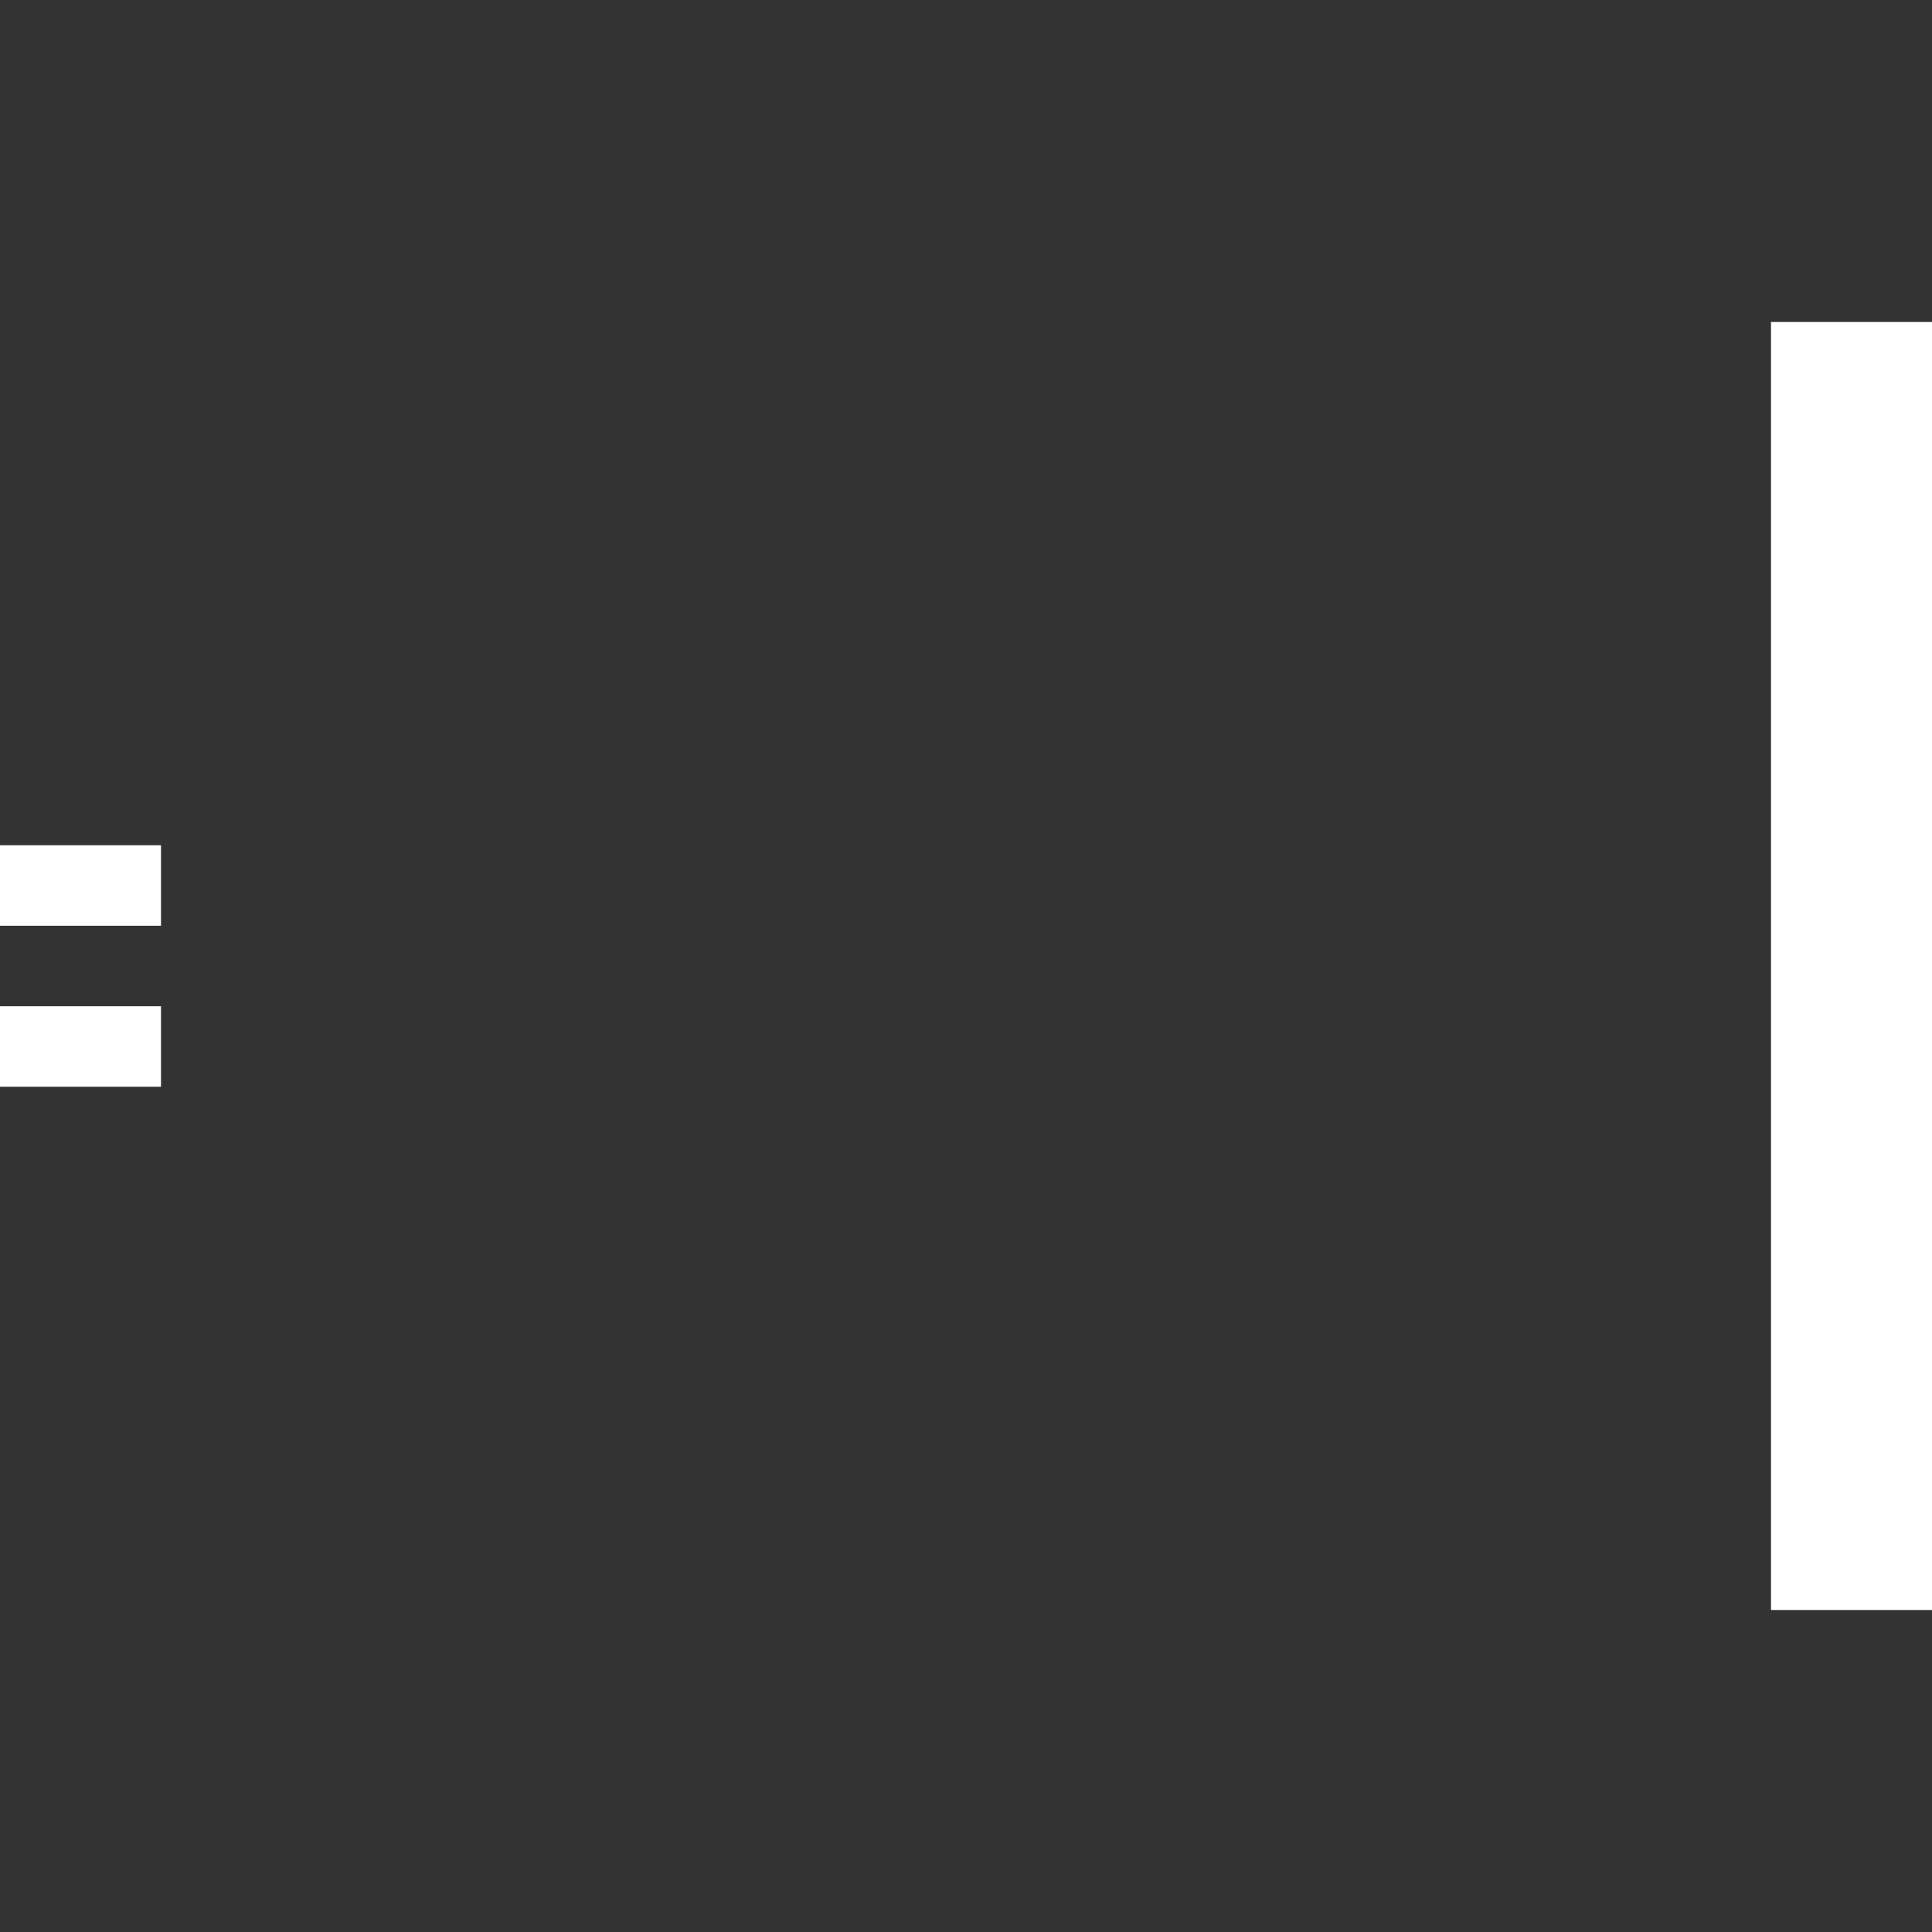 <?xml version="1.0" encoding="UTF-8" standalone="no"?>
<!-- Created with Inkscape (http://www.inkscape.org/) -->

<svg
   xmlns:dc="http://purl.org/dc/elements/1.1/"
   xmlns:cc="http://creativecommons.org/ns#"
   xmlns:rdf="http://www.w3.org/1999/02/22-rdf-syntax-ns#"
   xmlns:svg="http://www.w3.org/2000/svg"
   xmlns="http://www.w3.org/2000/svg"
   xmlns:xlink="http://www.w3.org/1999/xlink"
   xmlns:sodipodi="http://sodipodi.sourceforge.net/DTD/sodipodi-0.dtd"
   xmlns:inkscape="http://www.inkscape.org/namespaces/inkscape"
   sodipodi:docname="running-indicator-dash-2-focused-hover.svg"
   inkscape:version="0.48.5 r10040"
   version="1.1"
   id="svg7355"
   height="120"
   width="120">
  <rect width="100%" height="100%" fill="#333333" stroke="none"/>
  <sodipodi:namedview
     pagecolor="#585858"
     bordercolor="#666666"
     borderopacity="1"
     objecttolerance="10"
     gridtolerance="10"
     guidetolerance="10"
     inkscape:pageopacity="0.57254902"
     inkscape:pageshadow="2"
     inkscape:window-width="1525"
     inkscape:window-height="842"
     id="namedview4173"
     showgrid="false"
     inkscape:zoom="3.9999998"
     inkscape:cx="-44.19897"
     inkscape:cy="59.733167"
     inkscape:window-x="75"
     inkscape:window-y="25"
     inkscape:window-maximized="1"
     inkscape:current-layer="svg7355"
     showguides="true"
     inkscape:guide-bbox="true"
     inkscape:snap-bbox="true"
     inkscape:snap-global="true"
     inkscape:bbox-paths="true"
     inkscape:bbox-nodes="true"
     inkscape:snap-to-guides="false"
     inkscape:object-paths="true"
     inkscape:snap-intersection-paths="true"
     inkscape:snap-grids="true">
    <inkscape:grid
       type="xygrid"
       id="grid3035"
       empspacing="5"
       visible="true"
       enabled="true"
       snapvisiblegridlinesonly="true" />
  </sodipodi:namedview>
  <defs
     id="defs7357">
    <radialGradient
       xlink:href="#linearGradient36429"
       id="radialGradient7461"
       gradientUnits="userSpaceOnUse"
       gradientTransform="matrix(1.012,0,0,0.576,-0.393,71.838)"
       cx="47.429"
       cy="167.168"
       fx="47.429"
       fy="167.168"
       r="37" />
    <linearGradient
       id="linearGradient36429">
      <stop
         id="stop36431"
         offset="0"
         style="stop-color:#ffffff;stop-opacity:1;" />
      <stop
         id="stop36433"
         offset="1"
         style="stop-color:#ffffff;stop-opacity:0;" />
    </linearGradient>
    <radialGradient
       xlink:href="#linearGradient36471"
       id="radialGradient7463"
       gradientUnits="userSpaceOnUse"
       gradientTransform="matrix(1.189,0,0,0.555,-9.281,36.127)"
       cx="49.067"
       cy="242.504"
       fx="49.067"
       fy="242.504"
       r="37.007" />
    <linearGradient
       id="linearGradient36471">
      <stop
         id="stop36473"
         offset="0"
         style="stop-color:#ffffff;stop-opacity:1;" />
      <stop
         id="stop36475"
         offset="1"
         style="stop-color:#ffffff;stop-opacity:0;" />
    </linearGradient>
    <radialGradient
       r="37.007"
       fy="242.504"
       fx="49.067"
       cy="242.504"
       cx="49.067"
       gradientTransform="matrix(1.189,0,0,0.153,-9.281,132.528)"
       gradientUnits="userSpaceOnUse"
       id="radialGradient7488"
       xlink:href="#linearGradient36471" />
    <filter
       id="filter7986-7-9-7-4-5"
       inkscape:menu-tooltip="Gives a transparent engraving effect with rough line and filling"
       inkscape:menu="Image effects, transparent"
       inkscape:label="Alpha engraving"
       height="1"
       width="1"
       y="0"
       x="0"
       color-interpolation-filters="sRGB">
      <feTurbulence
         id="feTurbulence7988-54-9-1-4-03"
         result="result1"
         baseFrequency="0.03"
         type="fractalNoise"
         seed="0"
         numOctaves="5" />
      <feDisplacementMap
         id="feDisplacementMap7990-3-05-6-7-79"
         in2="result1"
         result="result3"
         xChannelSelector="R"
         yChannelSelector="G"
         scale="7"
         in="SourceGraphic" />
      <feComposite
         id="feComposite7992-2-08-7-23-7"
         in2="result1"
         result="result4"
         in="result3"
         operator="in" />
      <feGaussianBlur
         id="feGaussianBlur7994-4-0-9-1-8"
         result="result8"
         stdDeviation="0.7"
         in="result4" />
      <feConvolveMatrix
         id="feConvolveMatrix7996-8-8-2-4-82"
         order="3 3"
         kernelMatrix="1 1 1 1 -8 1 1 1 1 "
         in="result8"
         divisor="1"
         targetX="1"
         targetY="1"
         preserveAlpha="true"
         result="result0"
         bias="0" />
      <feColorMatrix
         id="feColorMatrix7998-9-71-3-3-4"
         values="1"
         in="result0"
         result="result1"
         type="luminanceToAlpha" />
      <feComposite
         id="feComposite8000-2-2-2-4-8"
         in2="result1"
         result="result11"
         operator="arithmetic"
         k2="5"
         k1="0"
         k3="0"
         k4="0" />
      <feGaussianBlur
         id="feGaussianBlur8002-70-11-4-0-97"
         result="result7"
         in="result11"
         stdDeviation="0.5" />
      <feColorMatrix
         id="feColorMatrix8004-7-4-2-5-5"
         result="result9"
         values="1 0 0 0 0 0 1 0 0 0 0 0 1 0 0 0 0 0 3 0 " />
      <feFlood
         id="feFlood8006-4-9-1-7-38"
         flood-opacity="1"
         result="result10"
         flood-color="rgb(157,87,40)"
         in="result9" />
      <feComposite
         id="feComposite8008-1-2-8-6-85"
         in2="result9"
         in="result10"
         operator="in"
         result="result12" />
      <feComposite
         id="feComposite8010-6-2-1-8-29"
         in2="SourceGraphic"
         operator="in" />
    </filter>
    <linearGradient
       id="linearGradient10250-86-1-5">
      <stop
         style="stop-color:#ffffff;stop-opacity:1;"
         offset="0"
         id="stop10252-5-2-94" />
      <stop
         style="stop-color:#ffffff;stop-opacity:0;"
         offset="1"
         id="stop10254-4-7-54" />
    </linearGradient>
    <linearGradient
       inkscape:collect="always"
       id="linearGradient10250-86-1-5-1">
      <stop
         style="stop-color:#ffffff;stop-opacity:1;"
         offset="0"
         id="stop10252-5-2-94-0" />
      <stop
         style="stop-color:#ffffff;stop-opacity:0;"
         offset="1"
         id="stop10254-4-7-54-8" />
    </linearGradient>
    <clipPath
       clipPathUnits="userSpaceOnUse"
       id="clipPath5025-6">
      <path
         style="color:#000000;fill:#ff00ff;fill-opacity:1;fill-rule:nonzero;stroke:none;stroke-width:1;marker:none;visibility:visible;display:inline;overflow:visible;enable-background:accumulate"
         d="m 489.733,21.333 0,69.333 69.333,0 0,-69.333 -69.333,0 z m 13.119,9.013 43.095,0 c 2.276,0 4.106,1.83 4.106,4.106 l 0,43.095 c 0,2.276 -1.83,4.106 -4.106,4.106 l -43.095,0 c -2.276,0 -4.106,-1.83 -4.106,-4.106 l 0,-43.095 c 0,-2.276 1.83,-4.106 4.106,-4.106 z"
         id="path5027-2"
         inkscape:connector-curvature="0" />
    </clipPath>
    <radialGradient
       inkscape:collect="always"
       xlink:href="#linearGradient10250-86-1-5-1"
       id="radialGradient3122"
       gradientUnits="userSpaceOnUse"
       gradientTransform="matrix(4.438,0,0,2.289,494.988,496.902)"
       cx="32"
       cy="30.969"
       fx="32"
       fy="30.969"
       r="26" />
    <clipPath
       clipPathUnits="userSpaceOnUse"
       id="clipPath4339-04">
      <path
         sodipodi:type="inkscape:offset"
         inkscape:radius="-0.68273902"
         inkscape:original="M 440 80 C 437.784 80 436 81.784 436 84 L 436 128 C 436 130.216 437.784 132 440 132 L 484 132 C 486.216 132 488 130.216 488 128 L 488 84 C 488 81.784 486.216 80 484 80 L 440 80 z "
         style="opacity:0.3;color:#000000;fill:#ff00ff;stroke:none;stroke-width:2.5;marker:none;visibility:visible;display:inline;overflow:visible;enable-background:accumulate"
         id="path4341-5"
         d="m 440,80.688 c -1.85,0 -3.312,1.463 -3.312,3.312 l 0,44 c 0,1.85 1.463,3.312 3.312,3.312 l 44,0 c 1.85,0 3.312,-1.463 3.312,-3.312 l 0,-44 c 0,-1.85 -1.463,-3.312 -3.312,-3.312 l -44,0 z" />
    </clipPath>
    <radialGradient
       inkscape:collect="always"
       xlink:href="#linearGradient10250-86-1-5"
       id="radialGradient3058"
       gradientUnits="userSpaceOnUse"
       gradientTransform="matrix(4.438,0,0,2.289,494.988,496.902)"
       cx="32"
       cy="30.969"
       fx="32"
       fy="30.969"
       r="26" />
    <clipPath
       clipPathUnits="userSpaceOnUse"
       id="clipPath4339-9">
      <path
         sodipodi:type="inkscape:offset"
         inkscape:radius="-0.68273902"
         inkscape:original="M 440 80 C 437.784 80 436 81.784 436 84 L 436 128 C 436 130.216 437.784 132 440 132 L 484 132 C 486.216 132 488 130.216 488 128 L 488 84 C 488 81.784 486.216 80 484 80 L 440 80 z "
         style="opacity:0.3;color:#000000;fill:#ff00ff;stroke:none;stroke-width:2.5;marker:none;visibility:visible;display:inline;overflow:visible;enable-background:accumulate"
         id="path4341-97"
         d="m 440,80.688 c -1.85,0 -3.312,1.463 -3.312,3.312 l 0,44 c 0,1.85 1.463,3.312 3.312,3.312 l 44,0 c 1.85,0 3.312,-1.463 3.312,-3.312 l 0,-44 c 0,-1.85 -1.463,-3.312 -3.312,-3.312 l -44,0 z" />
    </clipPath>
    <linearGradient
       y2="52.741"
       x2="35.36"
       y1="81.031"
       x1="35.36"
       gradientTransform="matrix(2.846,0,0,2.846,-16.077,-114.406)"
       gradientUnits="userSpaceOnUse"
       id="linearGradient5235-0"
       xlink:href="#linearGradient10250-86-1-63-3"
       inkscape:collect="always" />
    <linearGradient
       inkscape:collect="always"
       id="linearGradient10250-86-1-63-3">
      <stop
         style="stop-color:#ffffff;stop-opacity:1;"
         offset="0"
         id="stop10252-5-2-0-4" />
      <stop
         style="stop-color:#ffffff;stop-opacity:0;"
         offset="1"
         id="stop10254-4-7-58-1" />
    </linearGradient>
    <linearGradient
       inkscape:collect="always"
       xlink:href="#linearGradient4100-0"
       id="linearGradient5182"
       gradientUnits="userSpaceOnUse"
       x1="535.147"
       y1="31.733"
       x2="535.147"
       y2="120.48" />
    <linearGradient
       inkscape:collect="always"
       id="linearGradient4100-0">
      <stop
         style="stop-color:#ffffff;stop-opacity:1;"
         offset="0"
         id="stop4102-52" />
      <stop
         style="stop-color:#ffffff;stop-opacity:0;"
         offset="1"
         id="stop4104-3" />
    </linearGradient>
    <linearGradient
       inkscape:collect="always"
       xlink:href="#linearGradient10250-86-1"
       id="linearGradient5184"
       gradientUnits="userSpaceOnUse"
       gradientTransform="matrix(0.347,0,0,1,474.448,0)"
       spreadMethod="reflect"
       x1="217"
       y1="56"
       x2="217"
       y2="78" />
    <linearGradient
       inkscape:collect="always"
       id="linearGradient10250-86-1">
      <stop
         style="stop-color:#ffffff;stop-opacity:1;"
         offset="0"
         id="stop10252-5-2" />
      <stop
         style="stop-color:#ffffff;stop-opacity:0;"
         offset="1"
         id="stop10254-4-7" />
    </linearGradient>
    <linearGradient
       inkscape:collect="always"
       xlink:href="#linearGradient10250-86-1"
       id="linearGradient5186"
       gradientUnits="userSpaceOnUse"
       gradientTransform="matrix(0.347,0,0,1,423.552,0)"
       spreadMethod="reflect"
       x1="217"
       y1="56"
       x2="217"
       y2="78" />
    <linearGradient
       inkscape:collect="always"
       xlink:href="#linearGradient10250-86-1"
       id="linearGradient5188"
       gradientUnits="userSpaceOnUse"
       gradientTransform="matrix(0.347,0,0,1,-105.92,468.4)"
       spreadMethod="reflect"
       x1="217"
       y1="56"
       x2="217"
       y2="78" />
    <linearGradient
       inkscape:collect="always"
       xlink:href="#linearGradient4100-0"
       id="linearGradient3225"
       gradientUnits="userSpaceOnUse"
       x1="535.147"
       y1="31.733"
       x2="535.147"
       y2="120.48" />
    <linearGradient
       inkscape:collect="always"
       xlink:href="#linearGradient10250-86-1"
       id="linearGradient3227"
       gradientUnits="userSpaceOnUse"
       gradientTransform="matrix(0.347,0,0,1,474.448,0)"
       spreadMethod="reflect"
       x1="217"
       y1="56"
       x2="217"
       y2="78" />
    <linearGradient
       inkscape:collect="always"
       xlink:href="#linearGradient10250-86-1"
       id="linearGradient3229"
       gradientUnits="userSpaceOnUse"
       gradientTransform="matrix(0.347,0,0,1,423.552,0)"
       spreadMethod="reflect"
       x1="217"
       y1="56"
       x2="217"
       y2="78" />
    <linearGradient
       inkscape:collect="always"
       xlink:href="#linearGradient10250-86-1"
       id="linearGradient3231"
       gradientUnits="userSpaceOnUse"
       gradientTransform="matrix(0.347,0,0,1,-105.92,468.4)"
       spreadMethod="reflect"
       x1="217"
       y1="56"
       x2="217"
       y2="78" />
    <linearGradient
       inkscape:collect="always"
       xlink:href="#linearGradient10250-86-1-63-3"
       id="linearGradient3233"
       gradientUnits="userSpaceOnUse"
       gradientTransform="matrix(2.846,0,0,2.846,-16.077,57.594)"
       x1="35.36"
       y1="81.031"
       x2="35.36"
       y2="52.741" />
    <linearGradient
       inkscape:collect="always"
       xlink:href="#linearGradient10250-86-1-63-3"
       id="linearGradient3245"
       gradientUnits="userSpaceOnUse"
       gradientTransform="matrix(2.846,0,0,2.846,-16.077,57.594)"
       x1="35.36"
       y1="81.031"
       x2="35.36"
       y2="52.741" />
    <linearGradient
       inkscape:collect="always"
       xlink:href="#linearGradient4100-0"
       id="linearGradient3247"
       gradientUnits="userSpaceOnUse"
       x1="535.147"
       y1="31.733"
       x2="535.147"
       y2="120.48" />
    <linearGradient
       inkscape:collect="always"
       xlink:href="#linearGradient10250-86-1"
       id="linearGradient3249"
       gradientUnits="userSpaceOnUse"
       gradientTransform="matrix(0.347,0,0,1,474.448,0)"
       spreadMethod="reflect"
       x1="217"
       y1="56"
       x2="217"
       y2="78" />
    <linearGradient
       inkscape:collect="always"
       xlink:href="#linearGradient10250-86-1"
       id="linearGradient3251"
       gradientUnits="userSpaceOnUse"
       gradientTransform="matrix(0.347,0,0,1,423.552,0)"
       spreadMethod="reflect"
       x1="217"
       y1="56"
       x2="217"
       y2="78" />
    <linearGradient
       inkscape:collect="always"
       xlink:href="#linearGradient10250-86-1"
       id="linearGradient3253"
       gradientUnits="userSpaceOnUse"
       gradientTransform="matrix(0.347,0,0,1,-105.92,468.4)"
       spreadMethod="reflect"
       x1="217"
       y1="56"
       x2="217"
       y2="78" />
    <linearGradient
       inkscape:collect="always"
       xlink:href="#linearGradient10250-86-1-63-3"
       id="linearGradient3855"
       gradientUnits="userSpaceOnUse"
       gradientTransform="matrix(2.846,0,0,2.846,-16.077,57.594)"
       x1="35.36"
       y1="81.031"
       x2="35.36"
       y2="52.741" />
    <linearGradient
       inkscape:collect="always"
       xlink:href="#linearGradient4100-0"
       id="linearGradient3857"
       gradientUnits="userSpaceOnUse"
       x1="535.147"
       y1="31.733"
       x2="535.147"
       y2="120.48" />
    <linearGradient
       inkscape:collect="always"
       xlink:href="#linearGradient10250-86-1"
       id="linearGradient3859"
       gradientUnits="userSpaceOnUse"
       gradientTransform="matrix(0.347,0,0,1,474.448,0)"
       spreadMethod="reflect"
       x1="217"
       y1="56"
       x2="217"
       y2="78" />
    <linearGradient
       inkscape:collect="always"
       xlink:href="#linearGradient10250-86-1"
       id="linearGradient3861"
       gradientUnits="userSpaceOnUse"
       gradientTransform="matrix(0.347,0,0,1,423.552,0)"
       spreadMethod="reflect"
       x1="217"
       y1="56"
       x2="217"
       y2="78" />
    <linearGradient
       inkscape:collect="always"
       xlink:href="#linearGradient10250-86-1"
       id="linearGradient3863"
       gradientUnits="userSpaceOnUse"
       gradientTransform="matrix(0.347,0,0,1,-105.92,468.4)"
       spreadMethod="reflect"
       x1="217"
       y1="56"
       x2="217"
       y2="78" />
    <radialGradient
       inkscape:collect="always"
       xlink:href="#linearGradient10250-86-1-5"
       id="radialGradient3865"
       gradientUnits="userSpaceOnUse"
       gradientTransform="matrix(4.438,0,0,2.289,494.988,496.902)"
       cx="32"
       cy="30.969"
       fx="32"
       fy="30.969"
       r="26" />
    <linearGradient
       inkscape:collect="always"
       xlink:href="#linearGradient10250-86-1-63-3"
       id="linearGradient4020"
       gradientUnits="userSpaceOnUse"
       gradientTransform="matrix(2.846,0,0,2.846,-16.077,57.594)"
       x1="35.36"
       y1="81.031"
       x2="35.36"
       y2="52.741" />
    <linearGradient
       inkscape:collect="always"
       xlink:href="#linearGradient4100-0"
       id="linearGradient4022"
       gradientUnits="userSpaceOnUse"
       x1="535.147"
       y1="31.733"
       x2="535.147"
       y2="120.48" />
    <linearGradient
       inkscape:collect="always"
       xlink:href="#linearGradient10250-86-1"
       id="linearGradient4024"
       gradientUnits="userSpaceOnUse"
       gradientTransform="matrix(0.347,0,0,1,474.448,0)"
       spreadMethod="reflect"
       x1="217"
       y1="56"
       x2="217"
       y2="78" />
    <linearGradient
       inkscape:collect="always"
       xlink:href="#linearGradient10250-86-1"
       id="linearGradient4026"
       gradientUnits="userSpaceOnUse"
       gradientTransform="matrix(0.347,0,0,1,423.552,0)"
       spreadMethod="reflect"
       x1="217"
       y1="56"
       x2="217"
       y2="78" />
    <linearGradient
       inkscape:collect="always"
       xlink:href="#linearGradient10250-86-1"
       id="linearGradient4028"
       gradientUnits="userSpaceOnUse"
       gradientTransform="matrix(0.347,0,0,1,-105.92,468.4)"
       spreadMethod="reflect"
       x1="217"
       y1="56"
       x2="217"
       y2="78" />
    <linearGradient
       inkscape:collect="always"
       xlink:href="#linearGradient10250-86-1-63-3"
       id="linearGradient4050"
       gradientUnits="userSpaceOnUse"
       gradientTransform="matrix(2.846,0,0,2.846,-16.077,57.594)"
       x1="35.36"
       y1="81.031"
       x2="35.36"
       y2="52.741" />
    <linearGradient
       inkscape:collect="always"
       xlink:href="#linearGradient4100-0"
       id="linearGradient4052"
       gradientUnits="userSpaceOnUse"
       x1="535.147"
       y1="31.733"
       x2="535.147"
       y2="120.48" />
    <linearGradient
       inkscape:collect="always"
       xlink:href="#linearGradient10250-86-1"
       id="linearGradient4054"
       gradientUnits="userSpaceOnUse"
       gradientTransform="matrix(0.347,0,0,1,474.448,0)"
       spreadMethod="reflect"
       x1="217"
       y1="56"
       x2="217"
       y2="78" />
    <linearGradient
       inkscape:collect="always"
       xlink:href="#linearGradient10250-86-1"
       id="linearGradient4056"
       gradientUnits="userSpaceOnUse"
       gradientTransform="matrix(0.347,0,0,1,423.552,0)"
       spreadMethod="reflect"
       x1="217"
       y1="56"
       x2="217"
       y2="78" />
    <linearGradient
       inkscape:collect="always"
       xlink:href="#linearGradient10250-86-1"
       id="linearGradient4058"
       gradientUnits="userSpaceOnUse"
       gradientTransform="matrix(0.347,0,0,1,-105.92,468.4)"
       spreadMethod="reflect"
       x1="217"
       y1="56"
       x2="217"
       y2="78" />
    <linearGradient
       inkscape:collect="always"
       xlink:href="#linearGradient10250-86-1-63-3"
       id="linearGradient4067"
       gradientUnits="userSpaceOnUse"
       gradientTransform="matrix(2.239,0,0,2.239,-147.647,-197.404)"
       x1="35.36"
       y1="81.031"
       x2="35.36"
       y2="52.741" />
    <linearGradient
       inkscape:collect="always"
       xlink:href="#linearGradient4100-0"
       id="linearGradient4070"
       gradientUnits="userSpaceOnUse"
       x1="535.147"
       y1="31.733"
       x2="535.147"
       y2="120.48" />
    <linearGradient
       inkscape:collect="always"
       xlink:href="#linearGradient10250-86-1"
       id="linearGradient4072"
       gradientUnits="userSpaceOnUse"
       gradientTransform="matrix(0.347,0,0,1,474.448,0)"
       spreadMethod="reflect"
       x1="217"
       y1="56"
       x2="217"
       y2="78" />
    <linearGradient
       inkscape:collect="always"
       xlink:href="#linearGradient10250-86-1"
       id="linearGradient4074"
       gradientUnits="userSpaceOnUse"
       gradientTransform="matrix(0.347,0,0,1,423.552,0)"
       spreadMethod="reflect"
       x1="217"
       y1="56"
       x2="217"
       y2="78" />
    <linearGradient
       inkscape:collect="always"
       xlink:href="#linearGradient10250-86-1"
       id="linearGradient4076"
       gradientUnits="userSpaceOnUse"
       gradientTransform="matrix(0.347,0,0,1,-105.92,468.4)"
       spreadMethod="reflect"
       x1="217"
       y1="56"
       x2="217"
       y2="78" />
    <linearGradient
       inkscape:collect="always"
       xlink:href="#linearGradient10250-86-1"
       id="linearGradient4079"
       gradientUnits="userSpaceOnUse"
       gradientTransform="matrix(0.787,0,0,2.269,-41.258,-203.077)"
       spreadMethod="reflect"
       x1="217"
       y1="56"
       x2="217"
       y2="78" />
    <linearGradient
       inkscape:collect="always"
       xlink:href="#linearGradient10250-86-1"
       id="linearGradient4082"
       gradientUnits="userSpaceOnUse"
       gradientTransform="matrix(0.786,0,0,2.269,-304.847,-199.099)"
       spreadMethod="reflect"
       x1="217"
       y1="56"
       x2="217"
       y2="78" />
    <linearGradient
       inkscape:collect="always"
       xlink:href="#linearGradient10250-86-1"
       id="linearGradient4085"
       gradientUnits="userSpaceOnUse"
       gradientTransform="matrix(0.787,0,0,2.269,-189.353,-199.099)"
       spreadMethod="reflect"
       x1="217"
       y1="56"
       x2="217"
       y2="78" />
    <linearGradient
       inkscape:collect="always"
       xlink:href="#linearGradient4100-0"
       id="linearGradient4088"
       gradientUnits="userSpaceOnUse"
       x1="535.147"
       y1="31.733"
       x2="535.147"
       y2="120.48"
       gradientTransform="matrix(2.269,0,0,2.269,-1265.985,-199.099)" />
    <linearGradient
       inkscape:collect="always"
       xlink:href="#linearGradient10250-86-1-63-3"
       id="linearGradient4108"
       gradientUnits="userSpaceOnUse"
       gradientTransform="matrix(2.239,0,0,2.239,-147.647,-197.404)"
       x1="35.36"
       y1="81.031"
       x2="35.36"
       y2="52.741" />
    <linearGradient
       inkscape:collect="always"
       xlink:href="#linearGradient4100-0"
       id="linearGradient4110"
       gradientUnits="userSpaceOnUse"
       gradientTransform="matrix(2.269,0,0,2.269,-1265.985,-199.099)"
       x1="535.147"
       y1="31.733"
       x2="535.147"
       y2="120.48" />
    <linearGradient
       inkscape:collect="always"
       xlink:href="#linearGradient10250-86-1"
       id="linearGradient4112"
       gradientUnits="userSpaceOnUse"
       gradientTransform="matrix(0.787,0,0,2.269,-189.353,-199.099)"
       spreadMethod="reflect"
       x1="217"
       y1="56"
       x2="217"
       y2="78" />
    <linearGradient
       inkscape:collect="always"
       xlink:href="#linearGradient10250-86-1"
       id="linearGradient4114"
       gradientUnits="userSpaceOnUse"
       gradientTransform="matrix(0.786,0,0,2.269,-304.847,-199.099)"
       spreadMethod="reflect"
       x1="217"
       y1="56"
       x2="217"
       y2="78" />
    <linearGradient
       inkscape:collect="always"
       xlink:href="#linearGradient10250-86-1"
       id="linearGradient4116"
       gradientUnits="userSpaceOnUse"
       gradientTransform="matrix(0.787,0,0,2.269,-41.258,-203.077)"
       spreadMethod="reflect"
       x1="217"
       y1="56"
       x2="217"
       y2="78" />
    <linearGradient
       inkscape:collect="always"
       xlink:href="#linearGradient10250-86-1"
       id="linearGradient4119"
       gradientUnits="userSpaceOnUse"
       gradientTransform="matrix(0.787,0,0,2.269,-41.258,-203.077)"
       spreadMethod="reflect"
       x1="217"
       y1="56"
       x2="217"
       y2="78" />
    <linearGradient
       inkscape:collect="always"
       xlink:href="#linearGradient10250-86-1"
       id="linearGradient4122"
       gradientUnits="userSpaceOnUse"
       gradientTransform="matrix(0.786,0,0,2.269,-304.847,-199.099)"
       spreadMethod="reflect"
       x1="217"
       y1="56"
       x2="217"
       y2="78" />
    <linearGradient
       inkscape:collect="always"
       xlink:href="#linearGradient10250-86-1"
       id="linearGradient4125"
       gradientUnits="userSpaceOnUse"
       gradientTransform="matrix(0.787,0,0,2.269,-189.353,-199.099)"
       spreadMethod="reflect"
       x1="217"
       y1="56"
       x2="217"
       y2="78" />
    <linearGradient
       inkscape:collect="always"
       xlink:href="#linearGradient4100-0"
       id="linearGradient4128"
       gradientUnits="userSpaceOnUse"
       gradientTransform="matrix(2.269,0,0,2.269,-1265.985,-199.099)"
       x1="535.147"
       y1="31.733"
       x2="535.147"
       y2="120.48" />
    <linearGradient
       inkscape:collect="always"
       xlink:href="#linearGradient10250-86-1-63-3"
       id="linearGradient4132"
       gradientUnits="userSpaceOnUse"
       gradientTransform="matrix(2.239,0,0,2.239,-147.647,-197.404)"
       x1="35.36"
       y1="81.031"
       x2="35.36"
       y2="52.741" />
    <linearGradient
       inkscape:collect="always"
       xlink:href="#linearGradient10250-86-1-63-3"
       id="linearGradient3125"
       gradientUnits="userSpaceOnUse"
       gradientTransform="matrix(2.239,0,0,2.239,-147.647,-197.404)"
       x1="35.36"
       y1="81.031"
       x2="35.36"
       y2="52.741" />
    <linearGradient
       inkscape:collect="always"
       xlink:href="#linearGradient4100-0"
       id="linearGradient3127"
       gradientUnits="userSpaceOnUse"
       gradientTransform="matrix(2.269,0,0,2.269,-1265.985,-199.099)"
       x1="535.147"
       y1="31.733"
       x2="535.147"
       y2="120.48" />
    <linearGradient
       inkscape:collect="always"
       xlink:href="#linearGradient10250-86-1"
       id="linearGradient3129"
       gradientUnits="userSpaceOnUse"
       gradientTransform="matrix(0.787,0,0,2.269,-189.353,-199.099)"
       spreadMethod="reflect"
       x1="217"
       y1="56"
       x2="217"
       y2="78" />
    <linearGradient
       inkscape:collect="always"
       xlink:href="#linearGradient10250-86-1"
       id="linearGradient3131"
       gradientUnits="userSpaceOnUse"
       gradientTransform="matrix(0.786,0,0,2.269,-304.847,-199.099)"
       spreadMethod="reflect"
       x1="217"
       y1="56"
       x2="217"
       y2="78" />
    <linearGradient
       inkscape:collect="always"
       xlink:href="#linearGradient10250-86-1"
       id="linearGradient3133"
       gradientUnits="userSpaceOnUse"
       gradientTransform="matrix(0.787,0,0,2.269,-41.258,-203.077)"
       spreadMethod="reflect"
       x1="217"
       y1="56"
       x2="217"
       y2="78" />
    <linearGradient
       inkscape:collect="always"
       id="linearGradient10250-86-1-63-3-7">
      <stop
         style="stop-color:#ffffff;stop-opacity:1;"
         offset="0"
         id="stop10252-5-2-0-4-3" />
      <stop
         style="stop-color:#ffffff;stop-opacity:0;"
         offset="1"
         id="stop10254-4-7-58-1-8" />
    </linearGradient>
    <linearGradient
       inkscape:collect="always"
       id="linearGradient4100-0-8">
      <stop
         style="stop-color:#ffffff;stop-opacity:1;"
         offset="0"
         id="stop4102-52-9" />
      <stop
         style="stop-color:#ffffff;stop-opacity:0;"
         offset="1"
         id="stop4104-3-4" />
    </linearGradient>
    <linearGradient
       id="linearGradient10250-86-1-0">
      <stop
         style="stop-color:#4a90d9;stop-opacity:1;"
         offset="0"
         id="stop10252-5-2-4" />
      <stop
         style="stop-color:#ffffff;stop-opacity:0;"
         offset="1"
         id="stop10254-4-7-3" />
    </linearGradient>
    <linearGradient
       inkscape:collect="always"
       xlink:href="#linearGradient10250-86-1-0"
       id="linearGradient3782-9"
       gradientUnits="userSpaceOnUse"
       gradientTransform="matrix(1,0,0,2.885,-784,265.462)"
       spreadMethod="reflect"
       x1="217"
       y1="56"
       x2="217"
       y2="78" />
    <radialGradient
       inkscape:collect="always"
       xlink:href="#linearGradient10250-86-1-5"
       id="radialGradient3135"
       gradientUnits="userSpaceOnUse"
       gradientTransform="matrix(4.438,0,0,2.289,494.988,496.902)"
       cx="32"
       cy="30.969"
       fx="32"
       fy="30.969"
       r="26" />
    <linearGradient
       inkscape:collect="always"
       xlink:href="#linearGradient10250-86-1-63-3-7"
       id="linearGradient3137"
       gradientUnits="userSpaceOnUse"
       gradientTransform="matrix(2.846,0,0,2.846,335.923,480.615)"
       x1="35.36"
       y1="81.031"
       x2="35.36"
       y2="52.741" />
    <linearGradient
       inkscape:collect="always"
       xlink:href="#linearGradient4100-0-8"
       id="linearGradient3139"
       gradientUnits="userSpaceOnUse"
       gradientTransform="matrix(2.885,0,0,2.885,-1085.692,478.462)"
       x1="535.147"
       y1="31.733"
       x2="535.147"
       y2="120.48" />
    <linearGradient
       inkscape:collect="always"
       xlink:href="#linearGradient10250-86-1-0"
       id="linearGradient3141"
       gradientUnits="userSpaceOnUse"
       gradientTransform="matrix(1,0,0,2.885,282.907,478.462)"
       spreadMethod="reflect"
       x1="217"
       y1="56"
       x2="217"
       y2="78" />
    <linearGradient
       inkscape:collect="always"
       xlink:href="#linearGradient10250-86-1-0"
       id="linearGradient3143"
       gradientUnits="userSpaceOnUse"
       gradientTransform="matrix(1,0,0,2.885,136.093,478.462)"
       spreadMethod="reflect"
       x1="217"
       y1="56"
       x2="217"
       y2="78" />
    <linearGradient
       inkscape:collect="always"
       xlink:href="#linearGradient10250-86-1-0"
       id="linearGradient3145"
       gradientUnits="userSpaceOnUse"
       gradientTransform="matrix(1,0,0,2.885,-784,265.462)"
       spreadMethod="reflect"
       x1="217"
       y1="56"
       x2="217"
       y2="78" />
    <linearGradient
       inkscape:collect="always"
       xlink:href="#linearGradient10250-86-1-63-3-7"
       id="linearGradient3928"
       x1="60"
       y1="-10"
       x2="60"
       y2="-75"
       gradientUnits="userSpaceOnUse"
       gradientTransform="matrix(0.983,0,0,0.983,2,169.864)" />
    <linearGradient
       inkscape:collect="always"
       xlink:href="#linearGradient10250-86-1-0"
       id="linearGradient3939"
       gradientUnits="userSpaceOnUse"
       gradientTransform="matrix(0.787,0,0,2.269,-217.28,-67.077)"
       spreadMethod="reflect"
       x1="217"
       y1="56"
       x2="217"
       y2="78" />
    <linearGradient
       inkscape:collect="always"
       xlink:href="#linearGradient10250-86-1-0"
       id="linearGradient3942"
       gradientUnits="userSpaceOnUse"
       gradientTransform="matrix(0.786,0,0,2.269,-40.847,-67.077)"
       spreadMethod="reflect"
       x1="217"
       y1="56"
       x2="217"
       y2="78" />
    <linearGradient
       inkscape:collect="always"
       xlink:href="#linearGradient10250-86-1-0"
       id="linearGradient3945"
       gradientUnits="userSpaceOnUse"
       gradientTransform="matrix(0.787,0,0,2.269,74.647,-67.077)"
       spreadMethod="reflect"
       x1="217"
       y1="56"
       x2="217"
       y2="78" />
    <linearGradient
       inkscape:collect="always"
       xlink:href="#linearGradient4100-0-8"
       id="linearGradient3948"
       gradientUnits="userSpaceOnUse"
       gradientTransform="matrix(2.269,0,0,2.269,-1001.985,-67.077)"
       x1="535.147"
       y1="31.733"
       x2="535.147"
       y2="120.48" />
    <linearGradient
       inkscape:collect="always"
       xlink:href="#linearGradient10250-86-1-63-3-7"
       id="linearGradient3952"
       gradientUnits="userSpaceOnUse"
       gradientTransform="matrix(2.239,0,0,2.239,116.353,-65.383)"
       x1="35.36"
       y1="81.031"
       x2="35.36"
       y2="52.741" />
    <linearGradient
       inkscape:collect="always"
       xlink:href="#linearGradient10250-86-1-63-3-7"
       id="linearGradient3958"
       gradientUnits="userSpaceOnUse"
       gradientTransform="matrix(0.983,0,0,0.983,2,169.864)"
       x1="60"
       y1="-10"
       x2="60"
       y2="-75" />
    <linearGradient
       inkscape:collect="always"
       xlink:href="#linearGradient10250-86-1-0"
       id="linearGradient3960"
       gradientUnits="userSpaceOnUse"
       gradientTransform="matrix(0.787,0,0,2.269,-217.28,-67.077)"
       spreadMethod="reflect"
       x1="217"
       y1="56"
       x2="217"
       y2="78" />
    <linearGradient
       inkscape:collect="always"
       xlink:href="#linearGradient10250-86-1-63-3-7"
       id="linearGradient3970"
       gradientUnits="userSpaceOnUse"
       gradientTransform="matrix(0.983,0,0,0.983,2,169.864)"
       x1="60"
       y1="-10"
       x2="60"
       y2="-75" />
    <linearGradient
       inkscape:collect="always"
       xlink:href="#linearGradient10250-86-1-0"
       id="linearGradient3972"
       gradientUnits="userSpaceOnUse"
       gradientTransform="matrix(0.787,0,0,2.269,-217.28,-67.077)"
       spreadMethod="reflect"
       x1="217"
       y1="56"
       x2="217"
       y2="78" />
    <linearGradient
       inkscape:collect="always"
       xlink:href="#linearGradient10250-86-1-0"
       id="linearGradient3974"
       gradientUnits="userSpaceOnUse"
       gradientTransform="matrix(0.787,0,0,2.269,74.647,-67.077)"
       spreadMethod="reflect"
       x1="217"
       y1="56"
       x2="217"
       y2="78" />
    <linearGradient
       inkscape:collect="always"
       xlink:href="#linearGradient10250-86-1-0"
       id="linearGradient3976"
       gradientUnits="userSpaceOnUse"
       gradientTransform="matrix(0.786,0,0,2.269,-40.847,-67.077)"
       spreadMethod="reflect"
       x1="217"
       y1="56"
       x2="217"
       y2="78" />
    <linearGradient
       inkscape:collect="always"
       xlink:href="#linearGradient10250-86-1-63-3-7"
       id="linearGradient3149"
       gradientUnits="userSpaceOnUse"
       gradientTransform="matrix(0.983,0,0,0.983,2,169.864)"
       x1="60"
       y1="-10"
       x2="60"
       y2="-75" />
    <linearGradient
       inkscape:collect="always"
       xlink:href="#linearGradient10250-86-1-0"
       id="linearGradient3153"
       gradientUnits="userSpaceOnUse"
       gradientTransform="matrix(0.787,0,0,2.269,74.647,-67.077)"
       spreadMethod="reflect"
       x1="217"
       y1="56"
       x2="217"
       y2="78" />
    <linearGradient
       inkscape:collect="always"
       xlink:href="#linearGradient10250-86-1-0"
       id="linearGradient3155"
       gradientUnits="userSpaceOnUse"
       gradientTransform="matrix(0.786,0,0,2.269,-40.847,-67.077)"
       spreadMethod="reflect"
       x1="217"
       y1="56"
       x2="217"
       y2="78" />
    <radialGradient
       inkscape:collect="always"
       xlink:href="#linearGradient10250-86-1-5"
       id="radialGradient4709"
       gradientUnits="userSpaceOnUse"
       gradientTransform="matrix(4.438,0,0,2.289,494.988,496.902)"
       cx="32"
       cy="30.969"
       fx="32"
       fy="30.969"
       r="26" />
    <linearGradient
       inkscape:collect="always"
       xlink:href="#linearGradient10250-86-1-63-3-7"
       id="linearGradient4754"
       gradientUnits="userSpaceOnUse"
       gradientTransform="matrix(0.979,0,0,0.983,2.494,-18.136)"
       x1="60"
       y1="-10"
       x2="60"
       y2="-75" />
    <linearGradient
       inkscape:collect="always"
       xlink:href="#linearGradient10250-86-1-0"
       id="linearGradient4756"
       gradientUnits="userSpaceOnUse"
       gradientTransform="matrix(0.787,0,0,2.26,-29.679,-66.787)"
       spreadMethod="reflect"
       x1="217"
       y1="56"
       x2="217"
       y2="78" />
    <linearGradient
       inkscape:collect="always"
       xlink:href="#linearGradient10250-86-1-0"
       id="linearGradient4758"
       gradientUnits="userSpaceOnUse"
       gradientTransform="matrix(0.784,0,0,2.269,-53.05,-211.077)"
       spreadMethod="reflect"
       x1="217"
       y1="56"
       x2="217"
       y2="78" />
    <linearGradient
       inkscape:collect="always"
       xlink:href="#linearGradient10250-86-1-0"
       id="linearGradient4760"
       gradientUnits="userSpaceOnUse"
       gradientTransform="matrix(0.783,0,0,2.269,-167.614,-211.077)"
       spreadMethod="reflect"
       x1="217"
       y1="56"
       x2="217"
       y2="78" />
    <radialGradient
       inkscape:collect="always"
       xlink:href="#linearGradient10250-86-1-5"
       id="radialGradient3949"
       gradientUnits="userSpaceOnUse"
       gradientTransform="matrix(4.438,0,0,2.289,494.988,496.902)"
       cx="32"
       cy="30.969"
       fx="32"
       fy="30.969"
       r="26" />
    <radialGradient
       inkscape:collect="always"
       xlink:href="#linearGradient10250-86-1-5"
       id="radialGradient3953"
       gradientUnits="userSpaceOnUse"
       gradientTransform="matrix(3.491,0,0,1.801,-51.716,-52.571)"
       cx="32"
       cy="30.969"
       fx="32"
       fy="30.969"
       r="26" />
    <linearGradient
       inkscape:collect="always"
       xlink:href="#linearGradient10250-86-1-63-3-7"
       id="linearGradient3955"
       gradientUnits="userSpaceOnUse"
       gradientTransform="matrix(0.979,0,0,0.983,2.494,-18.136)"
       x1="60"
       y1="-10"
       x2="60"
       y2="-75" />
    <linearGradient
       inkscape:collect="always"
       xlink:href="#linearGradient10250-86-1-0"
       id="linearGradient3957"
       gradientUnits="userSpaceOnUse"
       gradientTransform="matrix(0.787,0,0,2.26,-29.679,-66.787)"
       spreadMethod="reflect"
       x1="217"
       y1="56"
       x2="217"
       y2="78" />
    <linearGradient
       inkscape:collect="always"
       xlink:href="#linearGradient10250-86-1-0"
       id="linearGradient3959"
       gradientUnits="userSpaceOnUse"
       gradientTransform="matrix(0.784,0,0,2.269,-53.05,-211.077)"
       spreadMethod="reflect"
       x1="217"
       y1="56"
       x2="217"
       y2="78" />
    <linearGradient
       inkscape:collect="always"
       xlink:href="#linearGradient10250-86-1-0"
       id="linearGradient3961"
       gradientUnits="userSpaceOnUse"
       gradientTransform="matrix(0.783,0,0,2.269,-167.614,-211.077)"
       spreadMethod="reflect"
       x1="217"
       y1="56"
       x2="217"
       y2="78" />
    <linearGradient
       inkscape:collect="always"
       xlink:href="#linearGradient10250-86-1-0"
       id="linearGradient3964"
       gradientUnits="userSpaceOnUse"
       gradientTransform="matrix(0.783,0,0,2.269,-167.614,-67.077)"
       spreadMethod="reflect"
       x1="217"
       y1="56"
       x2="217"
       y2="78" />
    <linearGradient
       inkscape:collect="always"
       xlink:href="#linearGradient10250-86-1-0"
       id="linearGradient3967"
       gradientUnits="userSpaceOnUse"
       gradientTransform="matrix(0.784,0,0,2.269,-53.05,-67.077)"
       spreadMethod="reflect"
       x1="217"
       y1="56"
       x2="217"
       y2="78" />
    <linearGradient
       inkscape:collect="always"
       xlink:href="#linearGradient10250-86-1-0"
       id="linearGradient3971"
       gradientUnits="userSpaceOnUse"
       gradientTransform="matrix(0.787,0,0,2.26,-173.679,-66.787)"
       spreadMethod="reflect"
       x1="217"
       y1="56"
       x2="217"
       y2="78" />
    <radialGradient
       inkscape:collect="always"
       xlink:href="#linearGradient10250-86-1-5-6"
       id="radialGradient3147"
       gradientUnits="userSpaceOnUse"
       gradientTransform="matrix(3.478,0,0,1.801,-51.306,-52.724)"
       cx="32"
       cy="30.969"
       fx="32"
       fy="30.969"
       r="26" />
    <linearGradient
       inkscape:collect="always"
       id="linearGradient10250-86-1-5-6">
      <stop
         style="stop-color:#ffffff;stop-opacity:1;"
         offset="0"
         id="stop10252-5-2-94-3" />
      <stop
         style="stop-color:#ffffff;stop-opacity:0;"
         offset="1"
         id="stop10254-4-7-54-5" />
    </linearGradient>
    <radialGradient
       inkscape:collect="always"
       xlink:href="#linearGradient10250-86-1-5"
       id="radialGradient3165"
       gradientUnits="userSpaceOnUse"
       gradientTransform="matrix(3.491,0,0,1.801,-51.716,-52.571)"
       cx="32"
       cy="30.969"
       fx="32"
       fy="30.969"
       r="26" />
    <radialGradient
       inkscape:collect="always"
       xlink:href="#linearGradient10250-86-1-5-6"
       id="radialGradient3181"
       gradientUnits="userSpaceOnUse"
       gradientTransform="matrix(3.478,0,0,1.801,-51.306,-52.724)"
       cx="32"
       cy="30.969"
       fx="32"
       fy="30.969"
       r="26" />
    <radialGradient
       inkscape:collect="always"
       xlink:href="#linearGradient10250-86-1-5-6"
       id="radialGradient3185"
       gradientUnits="userSpaceOnUse"
       gradientTransform="matrix(3.478,0,0,1.801,-337.306,-52.724)"
       cx="32"
       cy="30.969"
       fx="32"
       fy="30.969"
       r="26" />
    <radialGradient
       inkscape:collect="always"
       xlink:href="#linearGradient10250-86-1-5"
       id="radialGradient3999"
       gradientUnits="userSpaceOnUse"
       gradientTransform="matrix(3.491,0,0,1.801,186.284,-52.571)"
       cx="32"
       cy="30.969"
       fx="32"
       fy="30.969"
       r="26" />
    <linearGradient
       inkscape:collect="always"
       xlink:href="#linearGradient10250-86-1-0"
       id="linearGradient4001"
       gradientUnits="userSpaceOnUse"
       gradientTransform="matrix(0.787,0,0,2.26,-173.679,-66.787)"
       spreadMethod="reflect"
       x1="217"
       y1="56"
       x2="217"
       y2="78" />
    <linearGradient
       inkscape:collect="always"
       xlink:href="#linearGradient10250-86-1-0"
       id="linearGradient4003"
       gradientUnits="userSpaceOnUse"
       gradientTransform="matrix(0.784,0,0,2.269,-53.05,-67.077)"
       spreadMethod="reflect"
       x1="217"
       y1="56"
       x2="217"
       y2="78" />
    <linearGradient
       inkscape:collect="always"
       xlink:href="#linearGradient10250-86-1-0"
       id="linearGradient4005"
       gradientUnits="userSpaceOnUse"
       gradientTransform="matrix(0.783,0,0,2.269,-167.614,-67.077)"
       spreadMethod="reflect"
       x1="217"
       y1="56"
       x2="217"
       y2="78" />
    <linearGradient
       inkscape:collect="always"
       xlink:href="#linearGradient10250-86-1-0"
       id="linearGradient4009"
       gradientUnits="userSpaceOnUse"
       gradientTransform="matrix(0.783,0,0,2.269,70.386,-67.077)"
       spreadMethod="reflect"
       x1="217"
       y1="56"
       x2="217"
       y2="78" />
    <linearGradient
       inkscape:collect="always"
       xlink:href="#linearGradient10250-86-1-0"
       id="linearGradient4012"
       gradientUnits="userSpaceOnUse"
       gradientTransform="matrix(0.784,0,0,2.269,184.95,-67.077)"
       spreadMethod="reflect"
       x1="217"
       y1="56"
       x2="217"
       y2="78" />
    <linearGradient
       inkscape:collect="always"
       xlink:href="#linearGradient10250-86-1-0"
       id="linearGradient4016"
       gradientUnits="userSpaceOnUse"
       gradientTransform="matrix(0.787,0,0,2.26,-173.679,171.213)"
       spreadMethod="reflect"
       x1="217"
       y1="56"
       x2="217"
       y2="78" />
    <radialGradient
       inkscape:collect="always"
       xlink:href="#linearGradient10250-86-1-5"
       id="radialGradient4034"
       gradientUnits="userSpaceOnUse"
       gradientTransform="matrix(3.491,0,0,1.801,186.284,-52.571)"
       cx="32"
       cy="30.969"
       fx="32"
       fy="30.969"
       r="26" />
    <linearGradient
       inkscape:collect="always"
       xlink:href="#linearGradient10250-86-1-0"
       id="linearGradient4046"
       gradientUnits="userSpaceOnUse"
       gradientTransform="matrix(0.787,0,0,2.26,-173.679,171.213)"
       spreadMethod="reflect"
       x1="217"
       y1="56"
       x2="217"
       y2="78" />
    <linearGradient
       inkscape:collect="always"
       xlink:href="#linearGradient10250-86-1-0"
       id="linearGradient4048"
       gradientUnits="userSpaceOnUse"
       gradientTransform="matrix(0.784,0,0,2.269,184.95,-67.077)"
       spreadMethod="reflect"
       x1="217"
       y1="56"
       x2="217"
       y2="78" />
    <linearGradient
       inkscape:collect="always"
       xlink:href="#linearGradient10250-86-1-0"
       id="linearGradient4051"
       gradientUnits="userSpaceOnUse"
       gradientTransform="matrix(0.783,0,0,2.269,70.386,-67.077)"
       spreadMethod="reflect"
       x1="217"
       y1="56"
       x2="217"
       y2="78" />
    <radialGradient
       inkscape:collect="always"
       xlink:href="#linearGradient10250-86-1-5"
       id="radialGradient4053"
       gradientUnits="userSpaceOnUse"
       gradientTransform="matrix(3.491,0,0,1.801,186.284,-52.571)"
       cx="32"
       cy="30.969"
       fx="32"
       fy="30.969"
       r="26" />
    <radialGradient
       inkscape:collect="always"
       xlink:href="#linearGradient10250-86-1-5"
       id="radialGradient4056"
       gradientUnits="userSpaceOnUse"
       gradientTransform="matrix(3.491,0,0,1.801,-189.716,-52.571)"
       cx="32"
       cy="30.969"
       fx="32"
       fy="30.969"
       r="26" />
    <linearGradient
       inkscape:collect="always"
       xlink:href="#linearGradient10250-86-1-0"
       id="linearGradient4060"
       gradientUnits="userSpaceOnUse"
       gradientTransform="matrix(0.783,0,0,2.269,-167.614,-67.077)"
       spreadMethod="reflect"
       x1="217"
       y1="56"
       x2="217"
       y2="78" />
    <linearGradient
       inkscape:collect="always"
       xlink:href="#linearGradient10250-86-1-0"
       id="linearGradient4063"
       gradientUnits="userSpaceOnUse"
       gradientTransform="matrix(0.784,0,0,2.269,-53.05,-67.077)"
       spreadMethod="reflect"
       x1="217"
       y1="56"
       x2="217"
       y2="78" />
    <linearGradient
       inkscape:collect="always"
       xlink:href="#linearGradient10250-86-1-0"
       id="linearGradient4068"
       gradientUnits="userSpaceOnUse"
       gradientTransform="matrix(0.787,0,0,2.26,-173.679,-66.787)"
       spreadMethod="reflect"
       x1="217"
       y1="56"
       x2="217"
       y2="78" />
    <radialGradient
       inkscape:collect="always"
       xlink:href="#linearGradient10250-86-1-5"
       id="radialGradient4076"
       gradientUnits="userSpaceOnUse"
       gradientTransform="matrix(3.491,0,0,1.801,-189.716,-52.571)"
       cx="32"
       cy="30.969"
       fx="32"
       fy="30.969"
       r="26" />
    <linearGradient
       inkscape:collect="always"
       xlink:href="#linearGradient10250-86-1-0"
       id="linearGradient4136"
       gradientUnits="userSpaceOnUse"
       gradientTransform="matrix(0.783,0,0,2.269,-167.614,-67.077)"
       spreadMethod="reflect"
       x1="217"
       y1="56"
       x2="217"
       y2="78" />
    <linearGradient
       inkscape:collect="always"
       xlink:href="#linearGradient10250-86-1-0"
       id="linearGradient4139"
       gradientUnits="userSpaceOnUse"
       gradientTransform="matrix(0.784,0,0,2.269,-53.05,-67.077)"
       spreadMethod="reflect"
       x1="217"
       y1="56"
       x2="217"
       y2="78" />
    <linearGradient
       inkscape:collect="always"
       xlink:href="#linearGradient10250-86-1-0"
       id="linearGradient4143"
       gradientUnits="userSpaceOnUse"
       gradientTransform="matrix(0.787,0,0,2.26,-173.679,-66.787)"
       spreadMethod="reflect"
       x1="217"
       y1="56"
       x2="217"
       y2="78" />
    <radialGradient
       inkscape:collect="always"
       xlink:href="#linearGradient10250-86-1-5"
       id="radialGradient4149"
       gradientUnits="userSpaceOnUse"
       gradientTransform="matrix(3.491,0,0,1.801,-189.716,-52.571)"
       cx="32"
       cy="30.969"
       fx="32"
       fy="30.969"
       r="26" />
    <radialGradient
       inkscape:collect="always"
       xlink:href="#linearGradient10250-86-1-5"
       id="radialGradient4152"
       gradientUnits="userSpaceOnUse"
       gradientTransform="matrix(3.491,0,0,1.801,-213.716,-52.571)"
       cx="32"
       cy="30.969"
       fx="32"
       fy="30.969"
       r="26" />
    <radialGradient
       inkscape:collect="always"
       xlink:href="#linearGradient10250-86-1-5"
       id="radialGradient4159"
       gradientUnits="userSpaceOnUse"
       gradientTransform="matrix(3.491,0,0,1.801,-213.716,-52.571)"
       cx="32"
       cy="30.969"
       fx="32"
       fy="30.969"
       r="26" />
    <radialGradient
       inkscape:collect="always"
       xlink:href="#linearGradient10250-86-1-5"
       id="radialGradient4201"
       gradientUnits="userSpaceOnUse"
       gradientTransform="matrix(3.491,0,0,1.801,-213.716,-52.571)"
       cx="32"
       cy="30.969"
       fx="32"
       fy="30.969"
       r="26" />
    <linearGradient
       inkscape:collect="always"
       xlink:href="#linearGradient10250-86-1-0"
       id="linearGradient4203"
       gradientUnits="userSpaceOnUse"
       gradientTransform="matrix(0.787,0,0,2.26,-173.679,-66.787)"
       spreadMethod="reflect"
       x1="217"
       y1="56"
       x2="217"
       y2="78" />
    <linearGradient
       inkscape:collect="always"
       xlink:href="#linearGradient10250-86-1-0"
       id="linearGradient4205"
       gradientUnits="userSpaceOnUse"
       gradientTransform="matrix(0.784,0,0,2.269,-53.05,-67.077)"
       spreadMethod="reflect"
       x1="217"
       y1="56"
       x2="217"
       y2="78" />
    <linearGradient
       inkscape:collect="always"
       xlink:href="#linearGradient10250-86-1-0"
       id="linearGradient4207"
       gradientUnits="userSpaceOnUse"
       gradientTransform="matrix(0.783,0,0,2.269,-167.614,-67.077)"
       spreadMethod="reflect"
       x1="217"
       y1="56"
       x2="217"
       y2="78" />
    <linearGradient
       inkscape:collect="always"
       xlink:href="#linearGradient10250-86-1-0"
       id="linearGradient4211"
       gradientUnits="userSpaceOnUse"
       gradientTransform="matrix(0.783,0,0,2.269,-168.908,-67.077)"
       spreadMethod="reflect"
       x1="217"
       y1="56"
       x2="217"
       y2="78" />
    <linearGradient
       inkscape:collect="always"
       xlink:href="#linearGradient10250-86-1-0"
       id="linearGradient4214"
       gradientUnits="userSpaceOnUse"
       gradientTransform="matrix(0.784,0,0,2.269,-51.853,-67.077)"
       spreadMethod="reflect"
       x1="217"
       y1="56"
       x2="217"
       y2="78" />
    <linearGradient
       inkscape:collect="always"
       xlink:href="#linearGradient10250-86-1-0"
       id="linearGradient4218"
       gradientUnits="userSpaceOnUse"
       gradientTransform="matrix(0.787,0,0,2.26,-172.506,-66.787)"
       spreadMethod="reflect"
       x1="217"
       y1="56"
       x2="217"
       y2="78" />
    <radialGradient
       inkscape:collect="always"
       xlink:href="#linearGradient10250-86-1-5"
       id="radialGradient4226"
       gradientUnits="userSpaceOnUse"
       gradientTransform="matrix(3.491,0,0,1.801,-213.716,-52.571)"
       cx="32"
       cy="30.969"
       fx="32"
       fy="30.969"
       r="26" />
    <radialGradient
       inkscape:collect="always"
       xlink:href="#linearGradient10250-86-1-5"
       id="radialGradient4229"
       gradientUnits="userSpaceOnUse"
       gradientTransform="matrix(3.491,0,0,1.801,104.284,-52.571)"
       cx="32"
       cy="30.969"
       fx="32"
       fy="30.969"
       r="26" />
    <radialGradient
       inkscape:collect="always"
       xlink:href="#linearGradient10250-86-1-5-0"
       id="radialGradient4229-5"
       gradientUnits="userSpaceOnUse"
       gradientTransform="matrix(3.491,0,0,1.801,104.284,-52.571)"
       cx="32"
       cy="30.969"
       fx="32"
       fy="30.969"
       r="26" />
    <linearGradient
       inkscape:collect="always"
       id="linearGradient10250-86-1-5-0">
      <stop
         style="stop-color:#ffffff;stop-opacity:1;"
         offset="0"
         id="stop10252-5-2-94-5" />
      <stop
         style="stop-color:#ffffff;stop-opacity:0;"
         offset="1"
         id="stop10254-4-7-54-0" />
    </linearGradient>
    <radialGradient
       inkscape:collect="always"
       xlink:href="#linearGradient10250-86-1-5"
       id="radialGradient4415"
       gradientUnits="userSpaceOnUse"
       gradientTransform="matrix(3.491,0,0,1.801,104.284,-52.571)"
       cx="32"
       cy="30.969"
       fx="32"
       fy="30.969"
       r="26" />
    <radialGradient
       inkscape:collect="always"
       xlink:href="#linearGradient10250-86-1-5"
       id="radialGradient4418"
       gradientUnits="userSpaceOnUse"
       gradientTransform="matrix(3.491,0,0,1.801,130.284,-52.571)"
       cx="32"
       cy="30.969"
       fx="32"
       fy="30.969"
       r="26" />
    <radialGradient
       inkscape:collect="always"
       xlink:href="#linearGradient10250-86-1-5"
       id="radialGradient4425"
       gradientUnits="userSpaceOnUse"
       gradientTransform="matrix(3.491,0,0,1.801,130.284,-52.571)"
       cx="32"
       cy="30.969"
       fx="32"
       fy="30.969"
       r="26" />
    <radialGradient
       inkscape:collect="always"
       xlink:href="#linearGradient10250-86-1-5"
       id="radialGradient4428"
       gradientUnits="userSpaceOnUse"
       gradientTransform="matrix(3.491,0,0,1.801,-187.716,-52.571)"
       cx="32"
       cy="30.969"
       fx="32"
       fy="30.969"
       r="26" />
    <radialGradient
       inkscape:collect="always"
       xlink:href="#linearGradient10250-86-1-5"
       id="radialGradient4435"
       gradientUnits="userSpaceOnUse"
       gradientTransform="matrix(3.491,0,0,1.801,-187.716,-52.571)"
       cx="32"
       cy="30.969"
       fx="32"
       fy="30.969"
       r="26" />
    <linearGradient
       inkscape:collect="always"
       xlink:href="#linearGradient10250-86-1-0"
       id="linearGradient3187"
       gradientUnits="userSpaceOnUse"
       gradientTransform="matrix(0.783,0,0,2.269,-168.908,-67.077)"
       spreadMethod="reflect"
       x1="217"
       y1="56"
       x2="217"
       y2="78" />
    <linearGradient
       inkscape:collect="always"
       xlink:href="#linearGradient10250-86-1-0"
       id="linearGradient3190"
       gradientUnits="userSpaceOnUse"
       gradientTransform="matrix(0.784,0,0,2.269,-51.853,-67.077)"
       spreadMethod="reflect"
       x1="217"
       y1="56"
       x2="217"
       y2="78" />
    <linearGradient
       inkscape:collect="always"
       xlink:href="#linearGradient10250-86-1-0"
       id="linearGradient3194"
       gradientUnits="userSpaceOnUse"
       gradientTransform="matrix(0.787,0,0,2.26,-172.506,-66.787)"
       spreadMethod="reflect"
       x1="217"
       y1="56"
       x2="217"
       y2="78" />
    <radialGradient
       inkscape:collect="always"
       xlink:href="#linearGradient10250-86-1-5"
       id="radialGradient3200"
       gradientUnits="userSpaceOnUse"
       gradientTransform="matrix(3.491,0,0,1.801,-187.716,-52.571)"
       cx="32"
       cy="30.969"
       fx="32"
       fy="30.969"
       r="26" />
    <radialGradient
       inkscape:collect="always"
       xlink:href="#linearGradient10250-86-1-5"
       id="radialGradient3203"
       gradientUnits="userSpaceOnUse"
       gradientTransform="matrix(3.491,0,0,1.801,82.284,-52.571)"
       cx="32"
       cy="30.969"
       fx="32"
       fy="30.969"
       r="26" />
  </defs>
  <path
     style="fill:#ffffff;fill-opacity:1;stroke:none"
     d="m 110,20 0,80 10,0 0,-80 -10,0 z"
     id="today-1-4-5-8-6"
     inkscape:connector-curvature="0" />
  <g
     id="g3203"
     transform="translate(14,1)">
    <path
       inkscape:connector-curvature="0"
       id="today-1-4"
       d="m -14,51.5 0,5 10,0 0,-5 -10,0 z"
       style="fill:#ffffff;fill-opacity:1;stroke:none" />
    <path
       inkscape:connector-curvature="0"
       id="today-1-4-9"
       d="m -14,61.5 0,5 10,0 0,-5 -10,0 z"
       style="fill:#ffffff;fill-opacity:1;stroke:none" />
  </g>
</svg>

